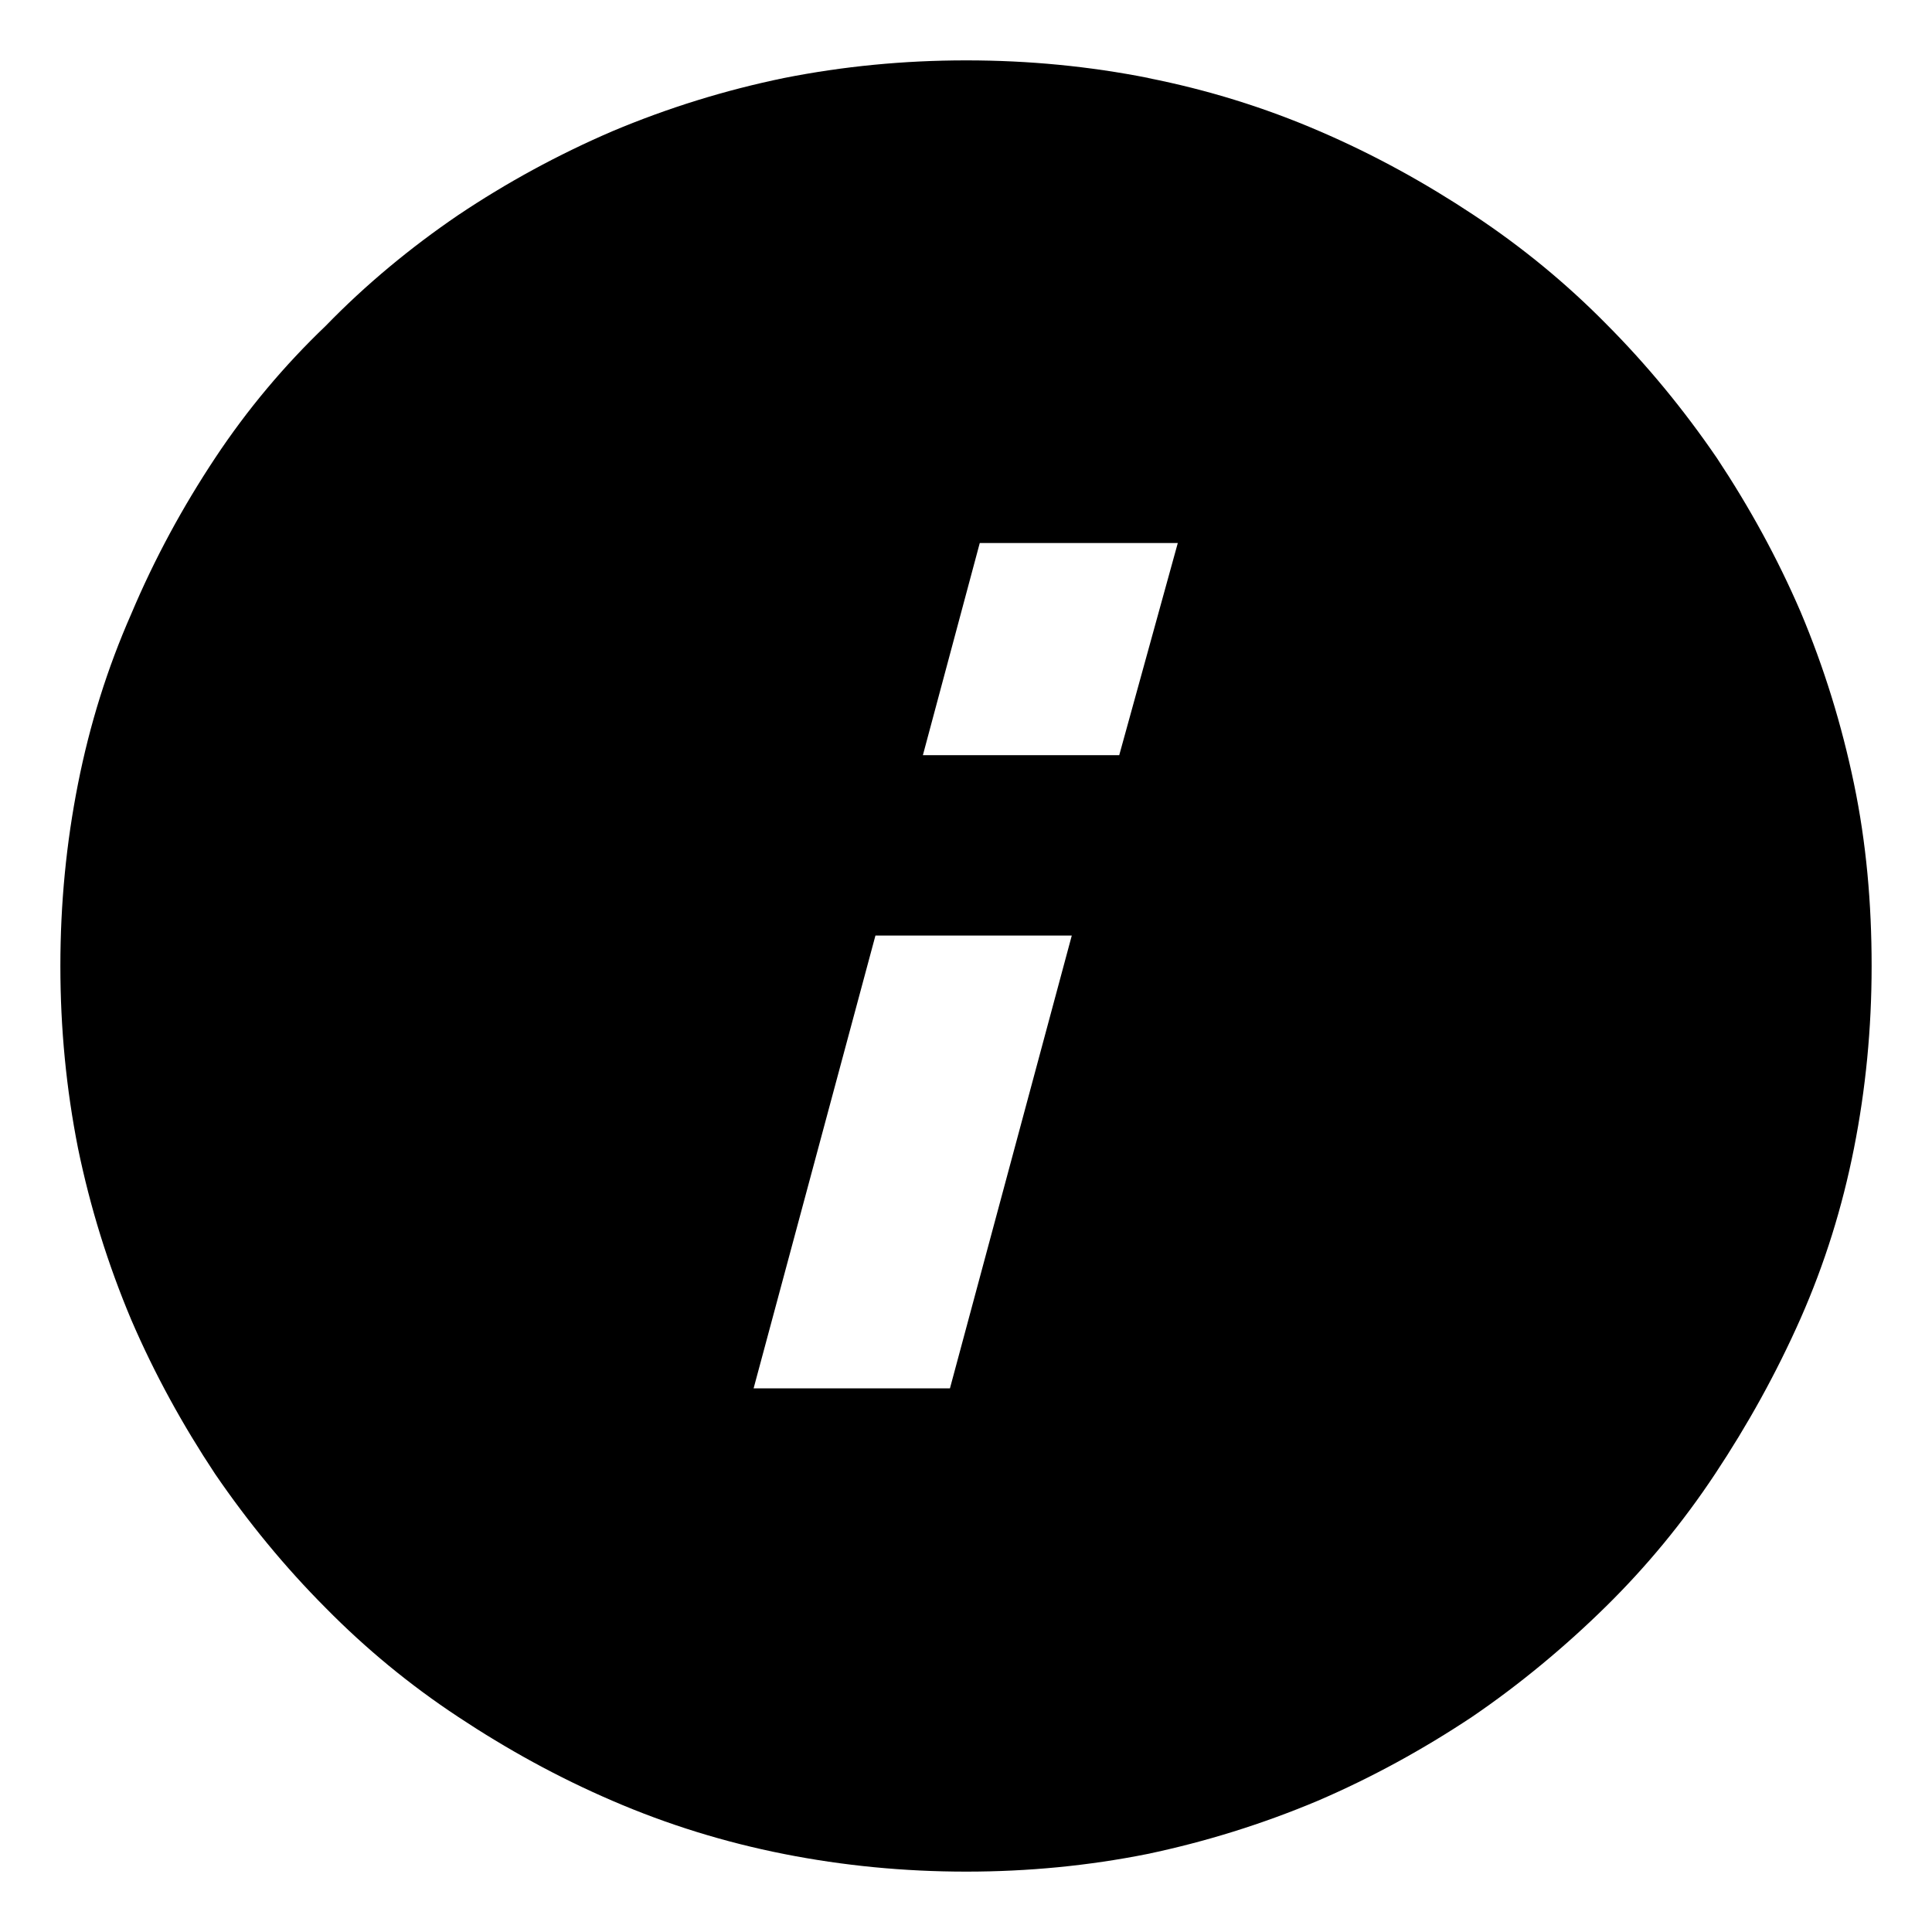 <svg id="icon" viewBox="0 0 16 16" xmlns="http://www.w3.org/2000/svg">
<path 
        fill="currentColor"
        d="M9.507 0.646C9.997 0.743 10.468 0.888 10.929 1.087C11.38 1.281 11.802 1.514 12.205 1.781C12.608 2.048 12.972 2.348 13.302 2.683C13.641 3.023 13.947 3.396 14.219 3.794C14.486 4.197 14.719 4.619 14.913 5.07C15.107 5.531 15.252 6.001 15.354 6.491C15.456 6.981 15.5 7.481 15.5 8C15.5 8.519 15.451 9.019 15.354 9.509C15.257 9.999 15.112 10.464 14.913 10.916C14.709 11.377 14.471 11.803 14.204 12.206C13.937 12.609 13.636 12.973 13.302 13.302C12.967 13.632 12.588 13.948 12.19 14.219C11.788 14.486 11.365 14.719 10.914 14.913C10.453 15.107 9.982 15.253 9.502 15.354C9.017 15.451 8.517 15.5 8.002 15.5C7.488 15.5 6.983 15.451 6.493 15.354C6.003 15.257 5.532 15.112 5.071 14.913C4.62 14.719 4.198 14.486 3.795 14.219C3.392 13.953 3.028 13.652 2.698 13.317C2.359 12.977 2.053 12.604 1.781 12.206C1.514 11.803 1.281 11.381 1.087 10.93C0.893 10.469 0.747 9.999 0.646 9.509C0.549 9.019 0.5 8.519 0.5 8C0.5 7.481 0.549 6.981 0.646 6.491C0.743 6.001 0.888 5.536 1.087 5.084C1.281 4.624 1.514 4.197 1.781 3.794C2.048 3.391 2.354 3.027 2.698 2.698C3.028 2.358 3.397 2.052 3.795 1.781C4.193 1.514 4.62 1.281 5.071 1.087C5.532 0.893 6.003 0.747 6.493 0.646C6.983 0.549 7.483 0.5 8.002 0.5C8.522 0.5 9.022 0.549 9.512 0.646H9.507ZM7.867 11.498L8.876 7.748H7.25L6.241 11.498H7.867ZM8.114 4.497L7.643 6.254H9.269L9.754 4.497H8.114Z" />
</svg>
